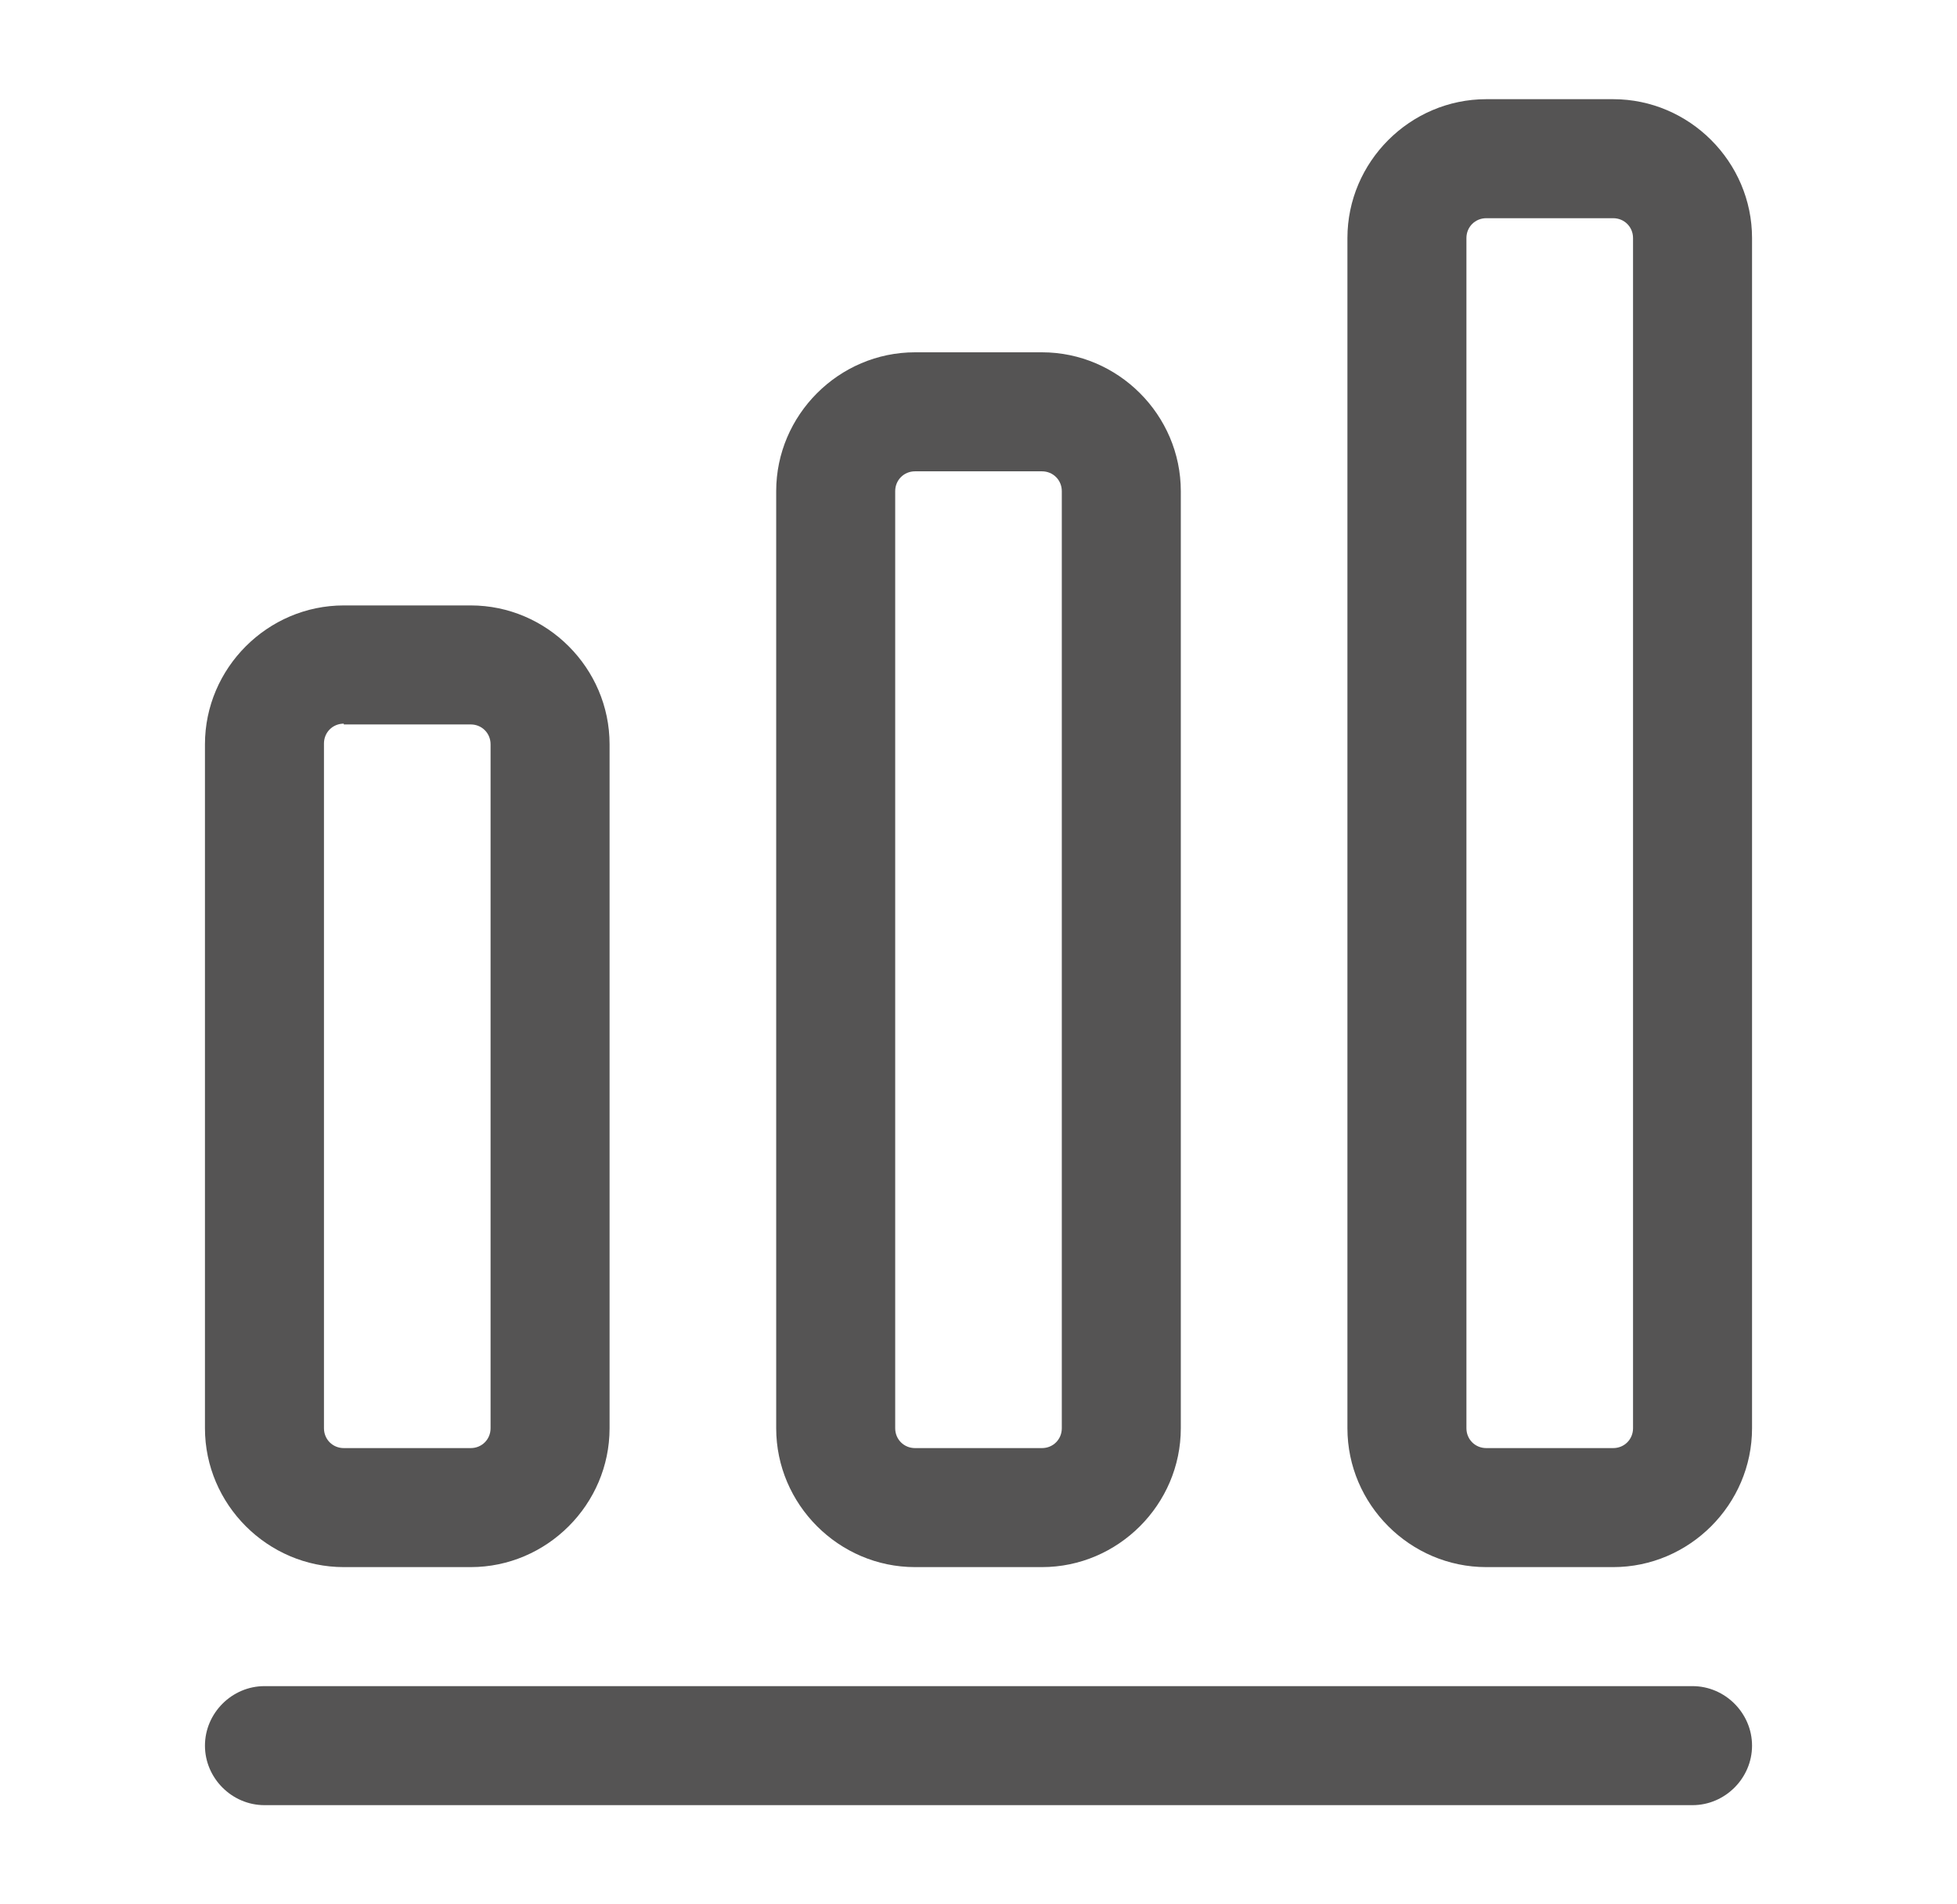 <svg width="37" height="36" viewBox="0 0 37 36" fill="none" xmlns="http://www.w3.org/2000/svg">
<g id="chart">
<path id="Vector" d="M32 34.125H5C4.385 34.125 3.875 33.615 3.875 33C3.875 32.385 4.385 31.875 5 31.875H32C32.615 31.875 33.125 32.385 33.125 33C33.125 33.615 32.615 34.125 32 34.125Z" fill="#555454"/>
<path id="Vector_2" d="M8.9 29.625H6.5C5.06 29.625 3.875 28.44 3.875 27V14.07C3.875 12.63 5.06 11.445 6.5 11.445H8.9C10.34 11.445 11.525 12.63 11.525 14.07V27C11.525 28.44 10.34 29.625 8.9 29.625ZM6.5 13.68C6.29 13.68 6.125 13.845 6.125 14.055V27C6.125 27.21 6.29 27.375 6.5 27.375H8.9C9.11 27.375 9.275 27.21 9.275 27V14.07C9.275 13.86 9.11 13.695 8.9 13.695H6.5V13.68Z" fill="#555454"/>
<path id="Vector_3" d="M19.7 29.625H17.3C15.86 29.625 14.675 28.44 14.675 27V9.285C14.675 7.845 15.86 6.66 17.3 6.66H19.7C21.14 6.66 22.325 7.845 22.325 9.285V27C22.325 28.44 21.14 29.625 19.7 29.625ZM17.3 8.91C17.09 8.91 16.925 9.075 16.925 9.285V27C16.925 27.21 17.09 27.375 17.3 27.375H19.7C19.91 27.375 20.075 27.21 20.075 27V9.285C20.075 9.075 19.91 8.91 19.7 8.91H17.3Z" fill="#555454"/>
<path id="Vector_4" d="M30.5 29.625H28.1C26.66 29.625 25.475 28.44 25.475 27V4.5C25.475 3.06 26.66 1.875 28.1 1.875H30.5C31.94 1.875 33.125 3.06 33.125 4.5V27C33.125 28.44 31.94 29.625 30.5 29.625ZM28.1 4.125C27.89 4.125 27.725 4.29 27.725 4.5V27C27.725 27.21 27.89 27.375 28.1 27.375H30.5C30.71 27.375 30.875 27.21 30.875 27V4.5C30.875 4.29 30.71 4.125 30.5 4.125H28.1Z" fill="#555454"/>
</g>
</svg>
